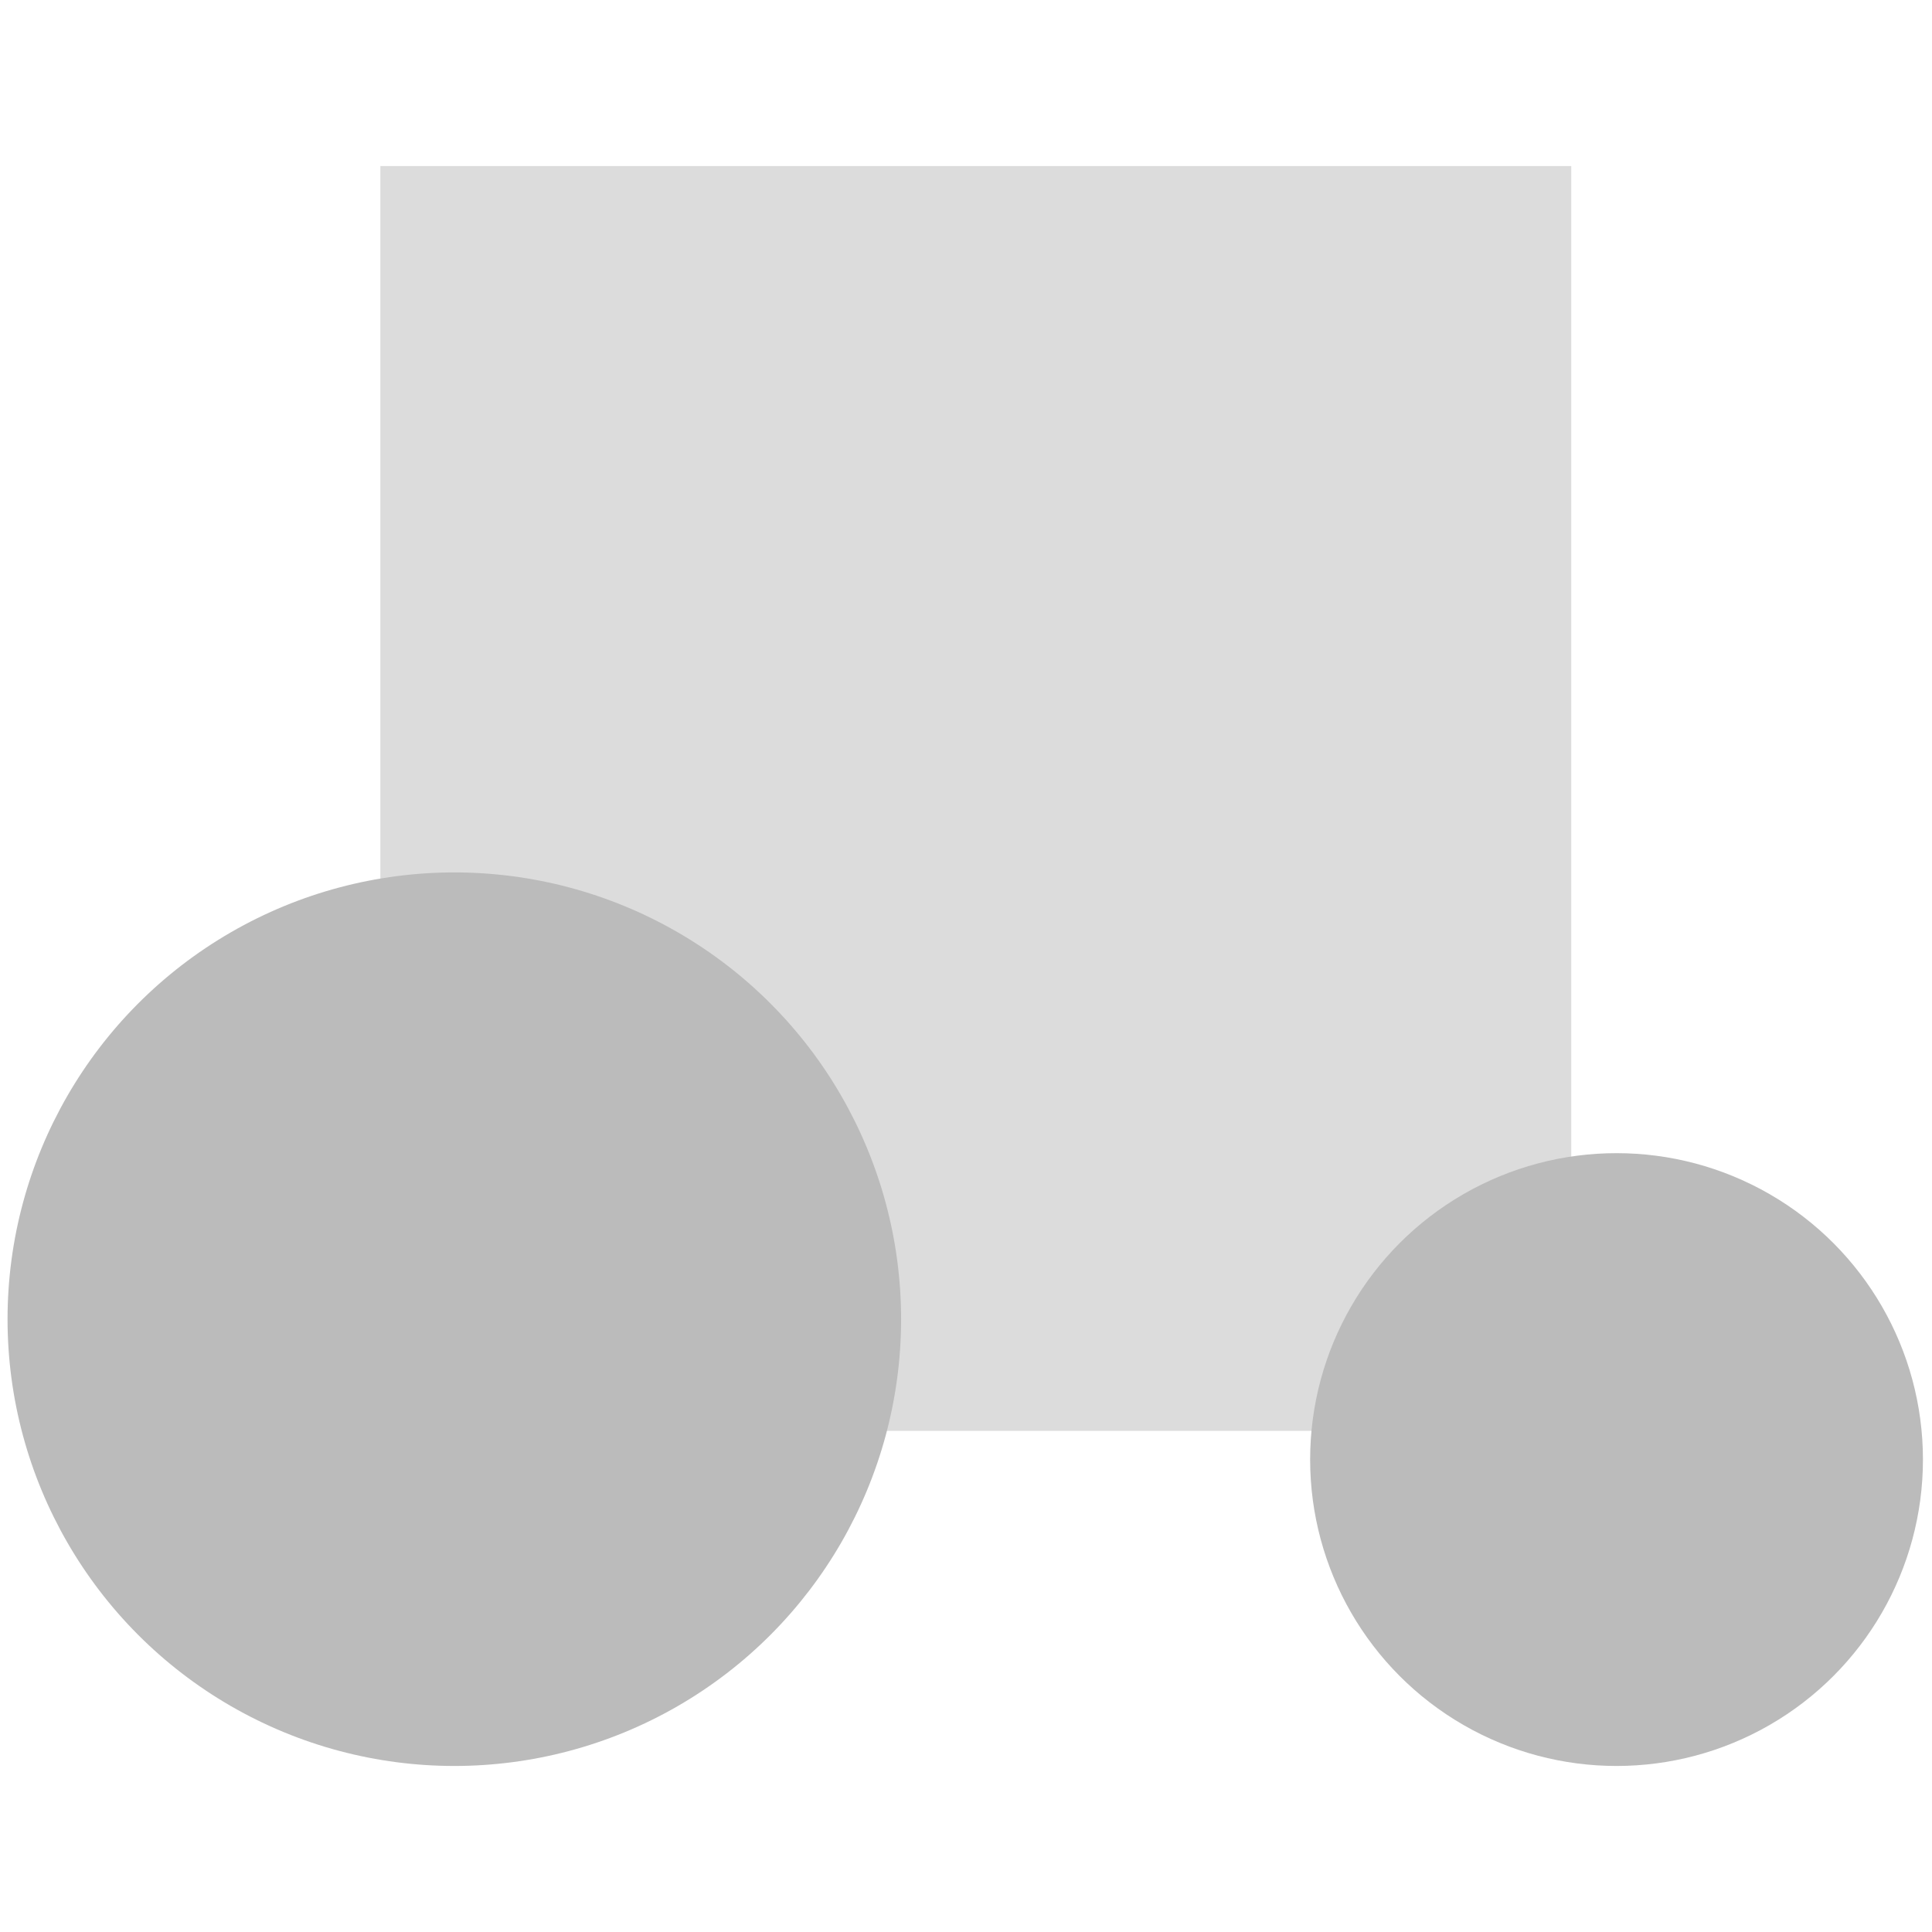 <?xml version="1.0" encoding="utf-8"?>
<!-- Generator: Adobe Illustrator 26.5.0, SVG Export Plug-In . SVG Version: 6.00 Build 0)  -->
<svg version="1.1" id="Layer_1" xmlns="http://www.w3.org/2000/svg" xmlns:xlink="http://www.w3.org/1999/xlink" x="0px" y="0px"
	 viewBox="0 0 128 128" style="enable-background:new 0 0 128 128;" xml:space="preserve">
<style type="text/css">
	.st0{opacity:0.5;fill:#bbbbbb;enable-background:new    ;}
	.st1{fill:#bbbbbb;}
</style>
<g transform="translate(-5477 -1324)">
	<rect x="5502.2" y="1335" class="st0" width="78.9" height="83.8"/>
	<circle class="st1" cx="5584.1" cy="1420.7" r="20.3"/>
	<circle class="st1" cx="5507.1" cy="1411.4" r="29.6"/>
</g>
</svg>
